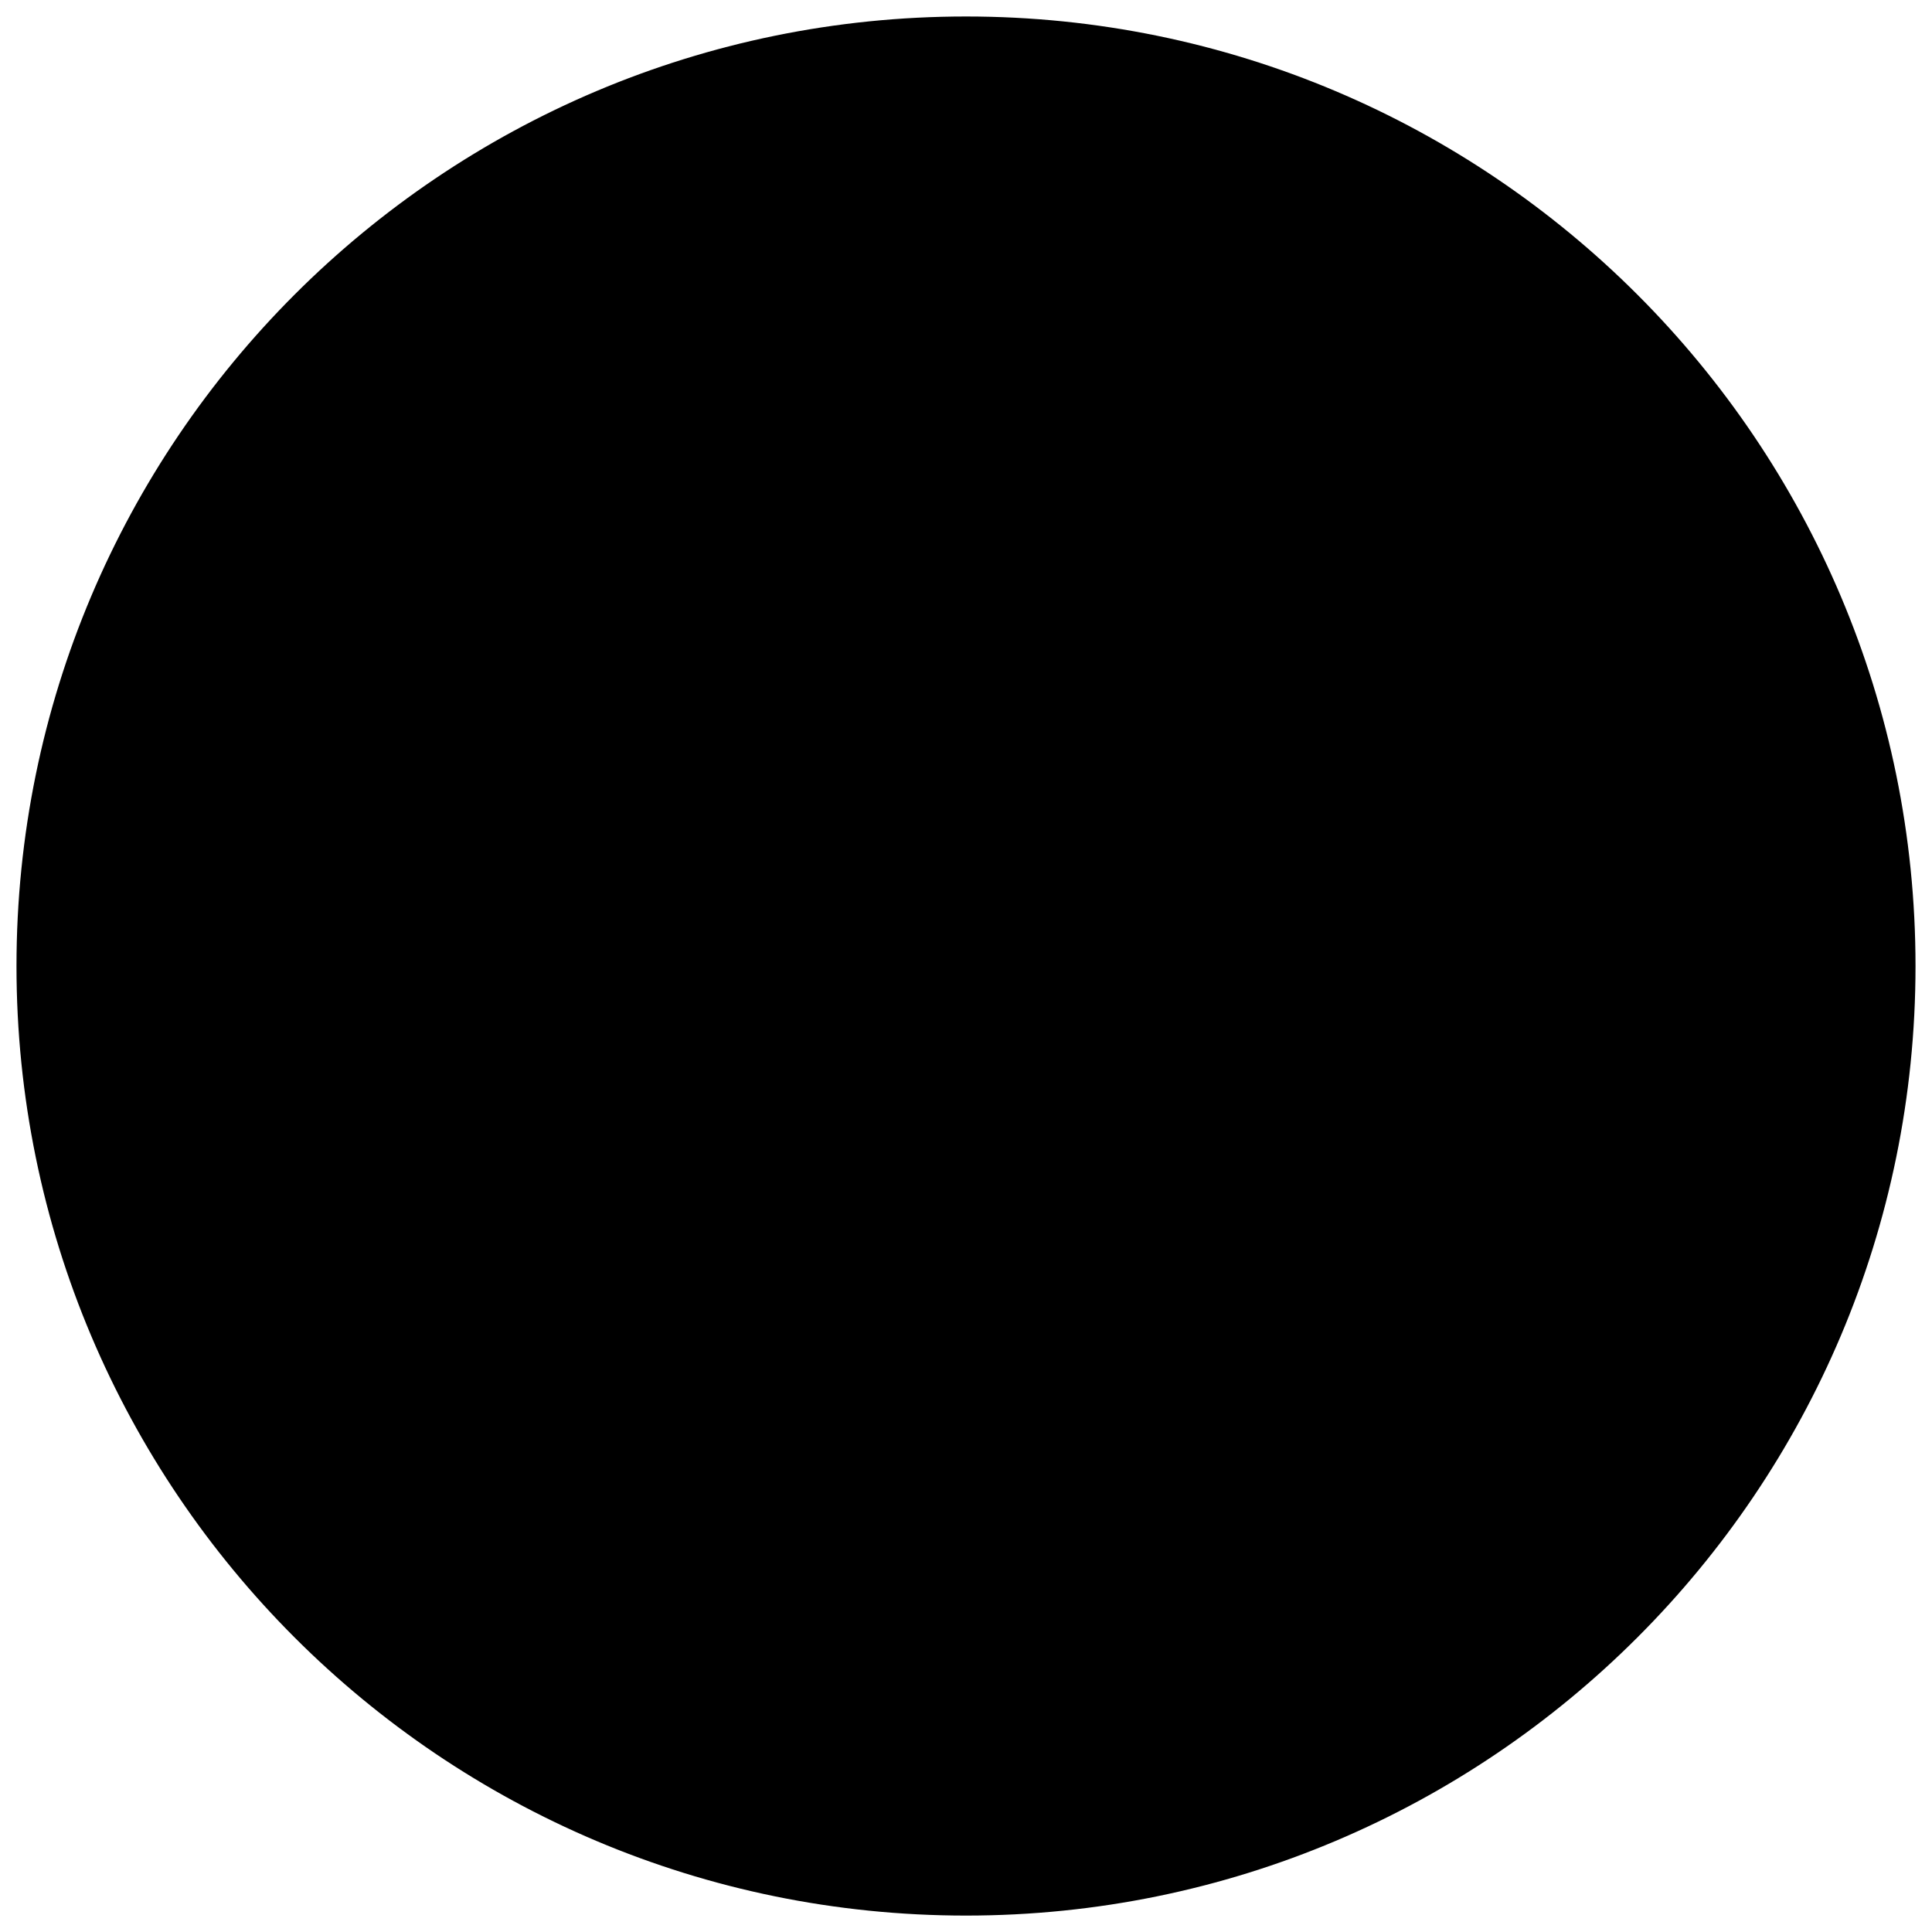 <svg xmlns="http://www.w3.org/2000/svg" xmlns:svg="http://www.w3.org/2000/svg" id="svg2" width="37.5" height="37.5" version="1.1" xml:space="preserve"><defs id="defs6"><clipPath id="clipPath16"><path id="path18" d="M 0,30 30,30 30,0 0,0 0,30 z"/></clipPath></defs><g id="g10" transform="matrix(1.25,0,0,-1.25,0,37.5)"><g id="g12"><g id="g14" clip-path="url(#clipPath16)"><g id="g20" transform="translate(29.244,14.999)"><path id="path22" d="m 0,0 c 0,-7.866 -6.378,-14.244 -14.244,-14.244 -7.867,0 -14.244,6.378 -14.244,14.244 0,7.867 6.377,14.245 14.244,14.245 C -6.378,14.245 0,7.867 0,0" style="fill:#000;fill-opacity:1;fill-rule:nonzero;stroke:none"/></g><g id="g24" transform="translate(29.244,14.999)"><path id="path26" d="m 0,0 c 0,-7.866 -6.378,-14.244 -14.244,-14.244 -7.867,0 -14.244,6.378 -14.244,14.244 0,7.867 6.377,14.245 14.244,14.245 C -6.378,14.245 0,7.867 0,0 z" style="fill:none;stroke:#000;stroke-width:1;stroke-linecap:butt;stroke-linejoin:miter;stroke-miterlimit:10;stroke-opacity:1;stroke-dasharray:none"/></g></g></g></g></svg>